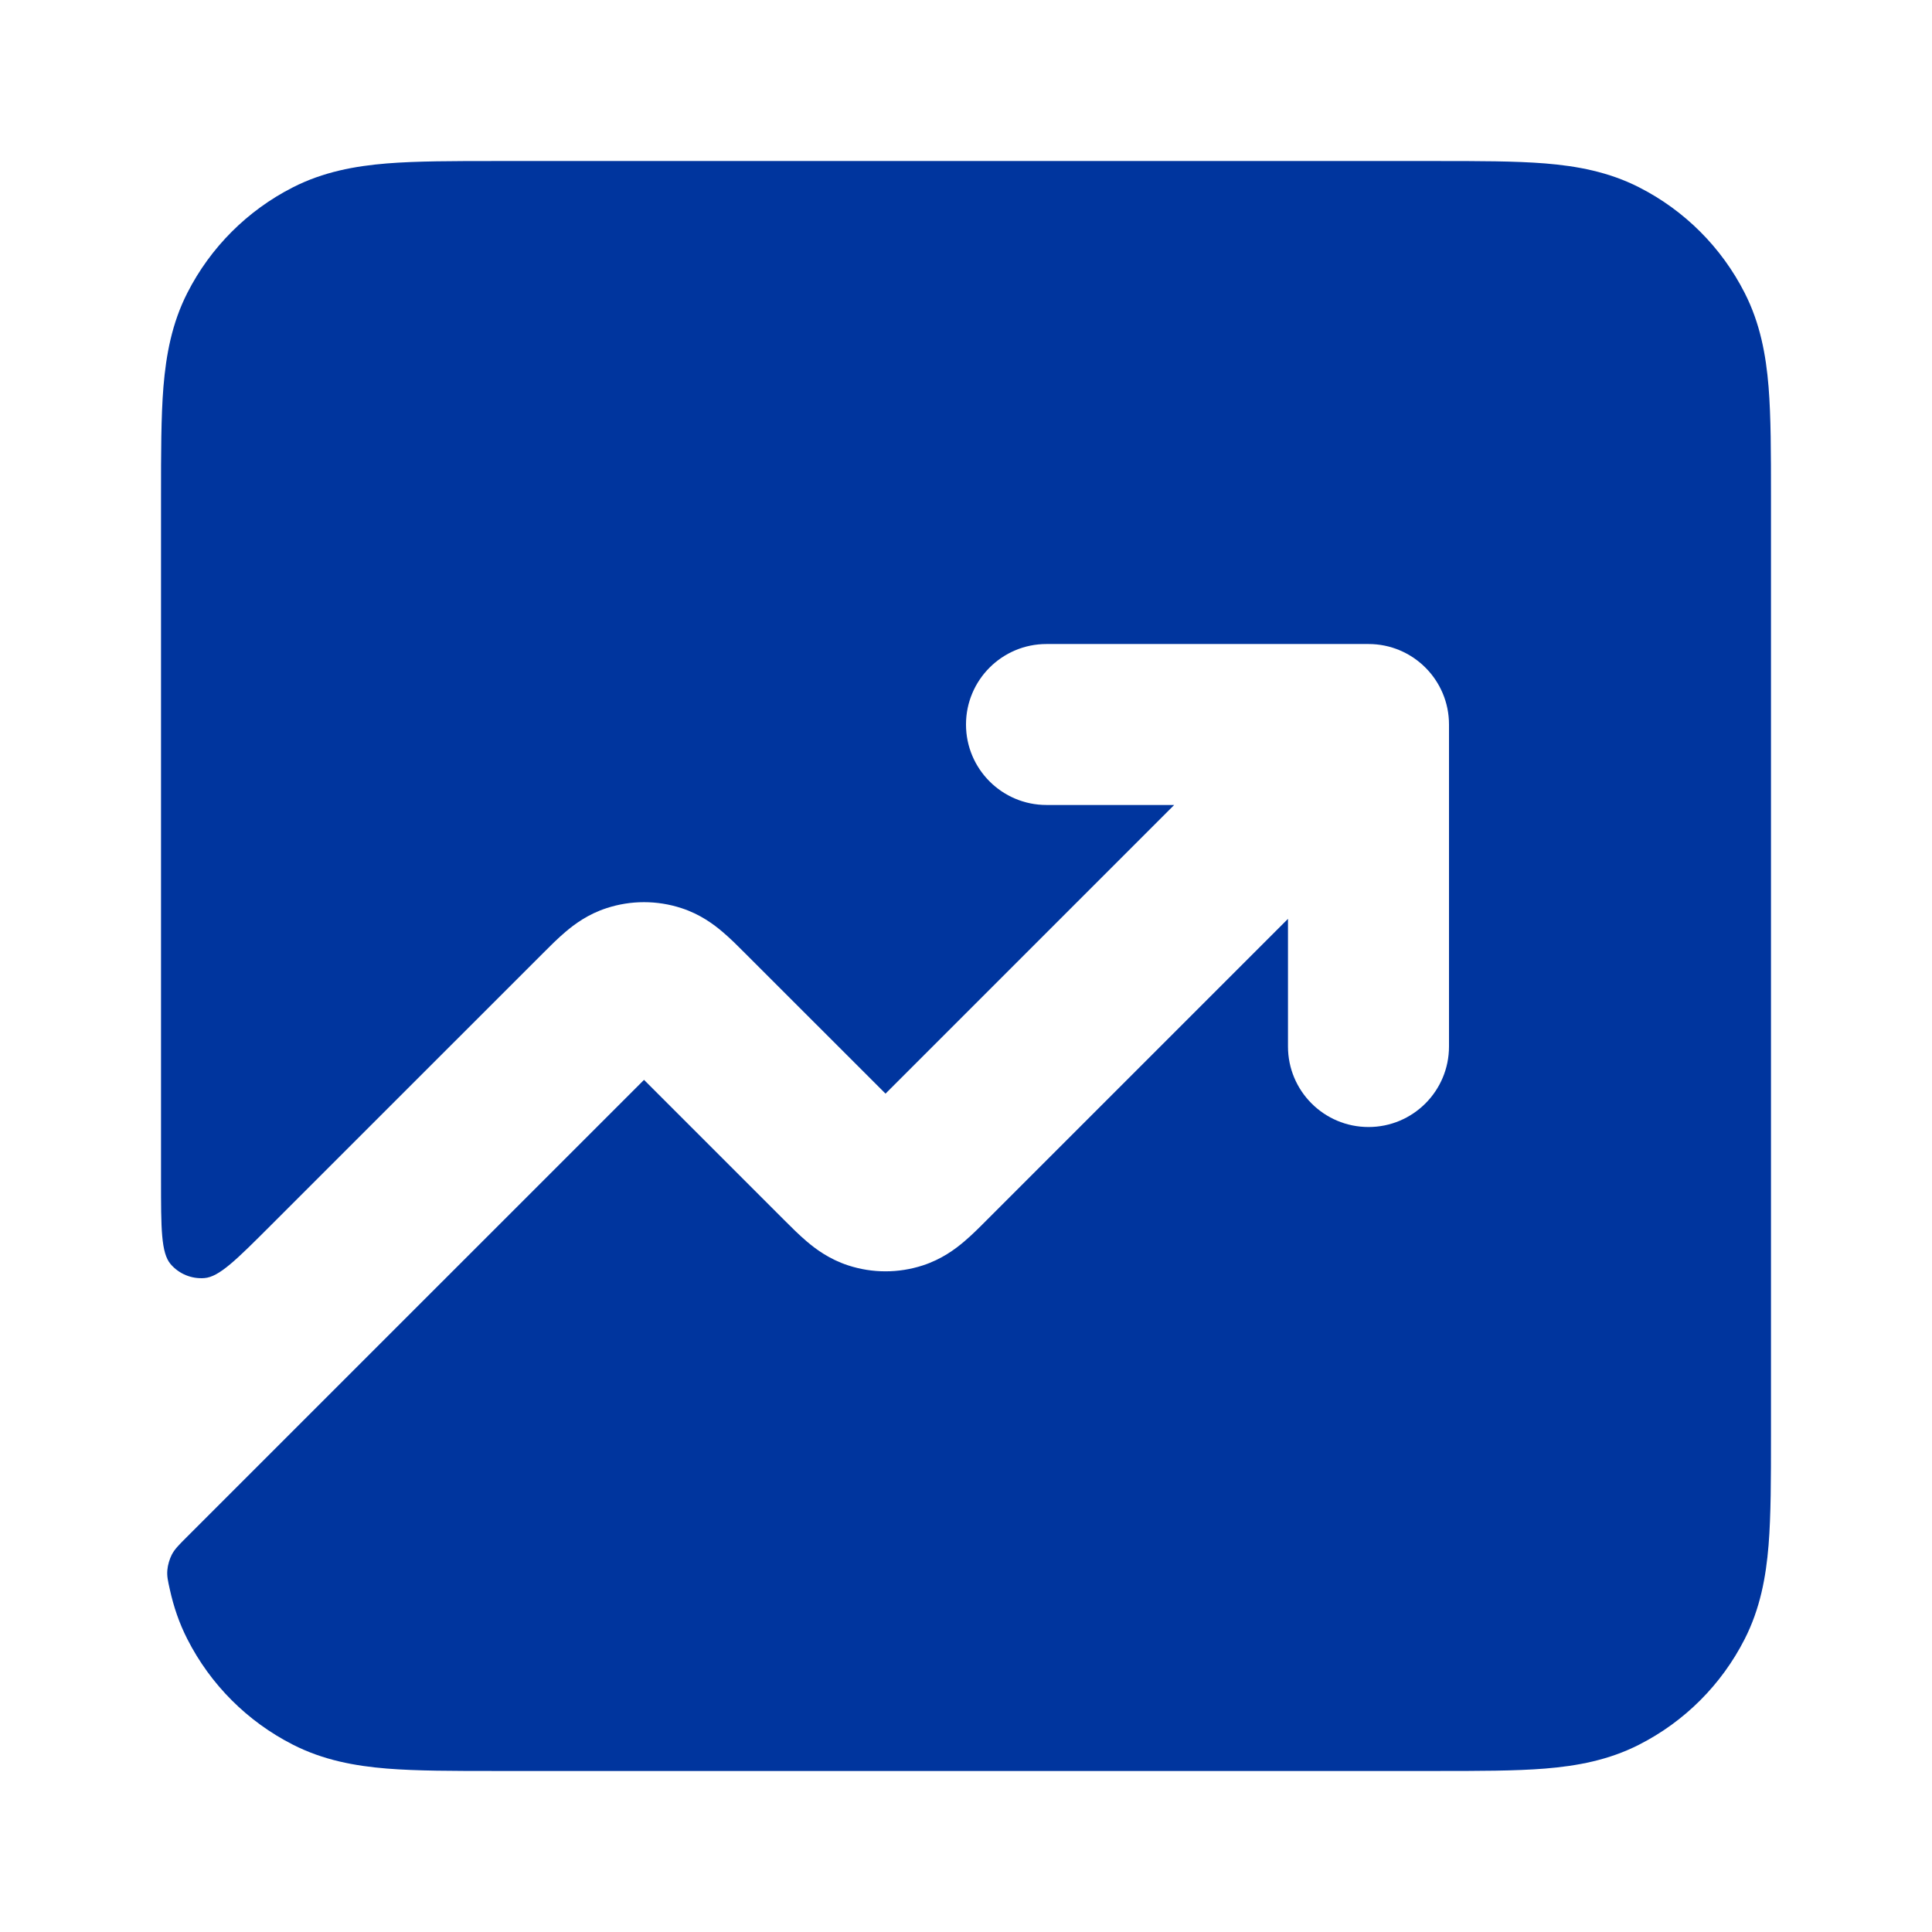 <svg width="32" height="32" viewBox="0 0 32 32" fill="none" xmlns="http://www.w3.org/2000/svg">
<path d="M23.785 29.333H8.215C7.512 29.333 6.906 29.333 6.407 29.293C5.88 29.25 5.355 29.154 4.851 28.897C4.098 28.514 3.486 27.902 3.103 27.149C2.966 26.881 2.875 26.607 2.814 26.331C2.78 26.18 2.763 26.105 2.772 26.004C2.778 25.924 2.809 25.82 2.846 25.749C2.893 25.659 2.96 25.592 3.094 25.458L10.667 17.886L12.991 20.21C13.104 20.323 13.238 20.457 13.366 20.565C13.514 20.691 13.739 20.858 14.049 20.959C14.45 21.09 14.883 21.09 15.285 20.959C15.595 20.858 15.82 20.691 15.968 20.565C16.096 20.457 16.23 20.323 16.342 20.21L21.333 15.219V17.333C21.333 18.07 21.93 18.667 22.667 18.667C23.403 18.667 24 18.07 24 17.333V12C24 11.264 23.403 10.667 22.667 10.667H17.333C16.597 10.667 16 11.264 16 12C16 12.736 16.597 13.333 17.333 13.333H19.448L14.667 18.114L12.342 15.79C12.23 15.677 12.096 15.543 11.968 15.435C11.82 15.309 11.595 15.141 11.285 15.041C10.883 14.91 10.45 14.91 10.049 15.041C9.738 15.141 9.514 15.309 9.366 15.435C9.238 15.543 9.104 15.677 8.992 15.79L4.488 20.293C3.916 20.865 3.631 21.15 3.386 21.169C3.173 21.186 2.965 21.1 2.826 20.938C2.667 20.751 2.667 20.347 2.667 19.539V8.215C2.667 7.512 2.667 6.906 2.707 6.407C2.751 5.879 2.846 5.355 3.103 4.851C3.486 4.098 4.098 3.486 4.851 3.103C5.355 2.846 5.88 2.75 6.407 2.707C6.906 2.667 7.512 2.667 8.215 2.667H23.785C24.488 2.667 25.094 2.667 25.593 2.707C26.12 2.75 26.645 2.846 27.149 3.103C27.902 3.486 28.514 4.098 28.897 4.851C29.154 5.355 29.25 5.879 29.293 6.407C29.333 6.906 29.333 7.512 29.333 8.215V23.785C29.333 24.488 29.333 25.094 29.293 25.593C29.25 26.12 29.154 26.645 28.897 27.149C28.514 27.902 27.902 28.514 27.149 28.897C26.645 29.154 26.12 29.25 25.593 29.293C25.094 29.333 24.488 29.333 23.785 29.333Z" fill="#00359E"/>
</svg>
